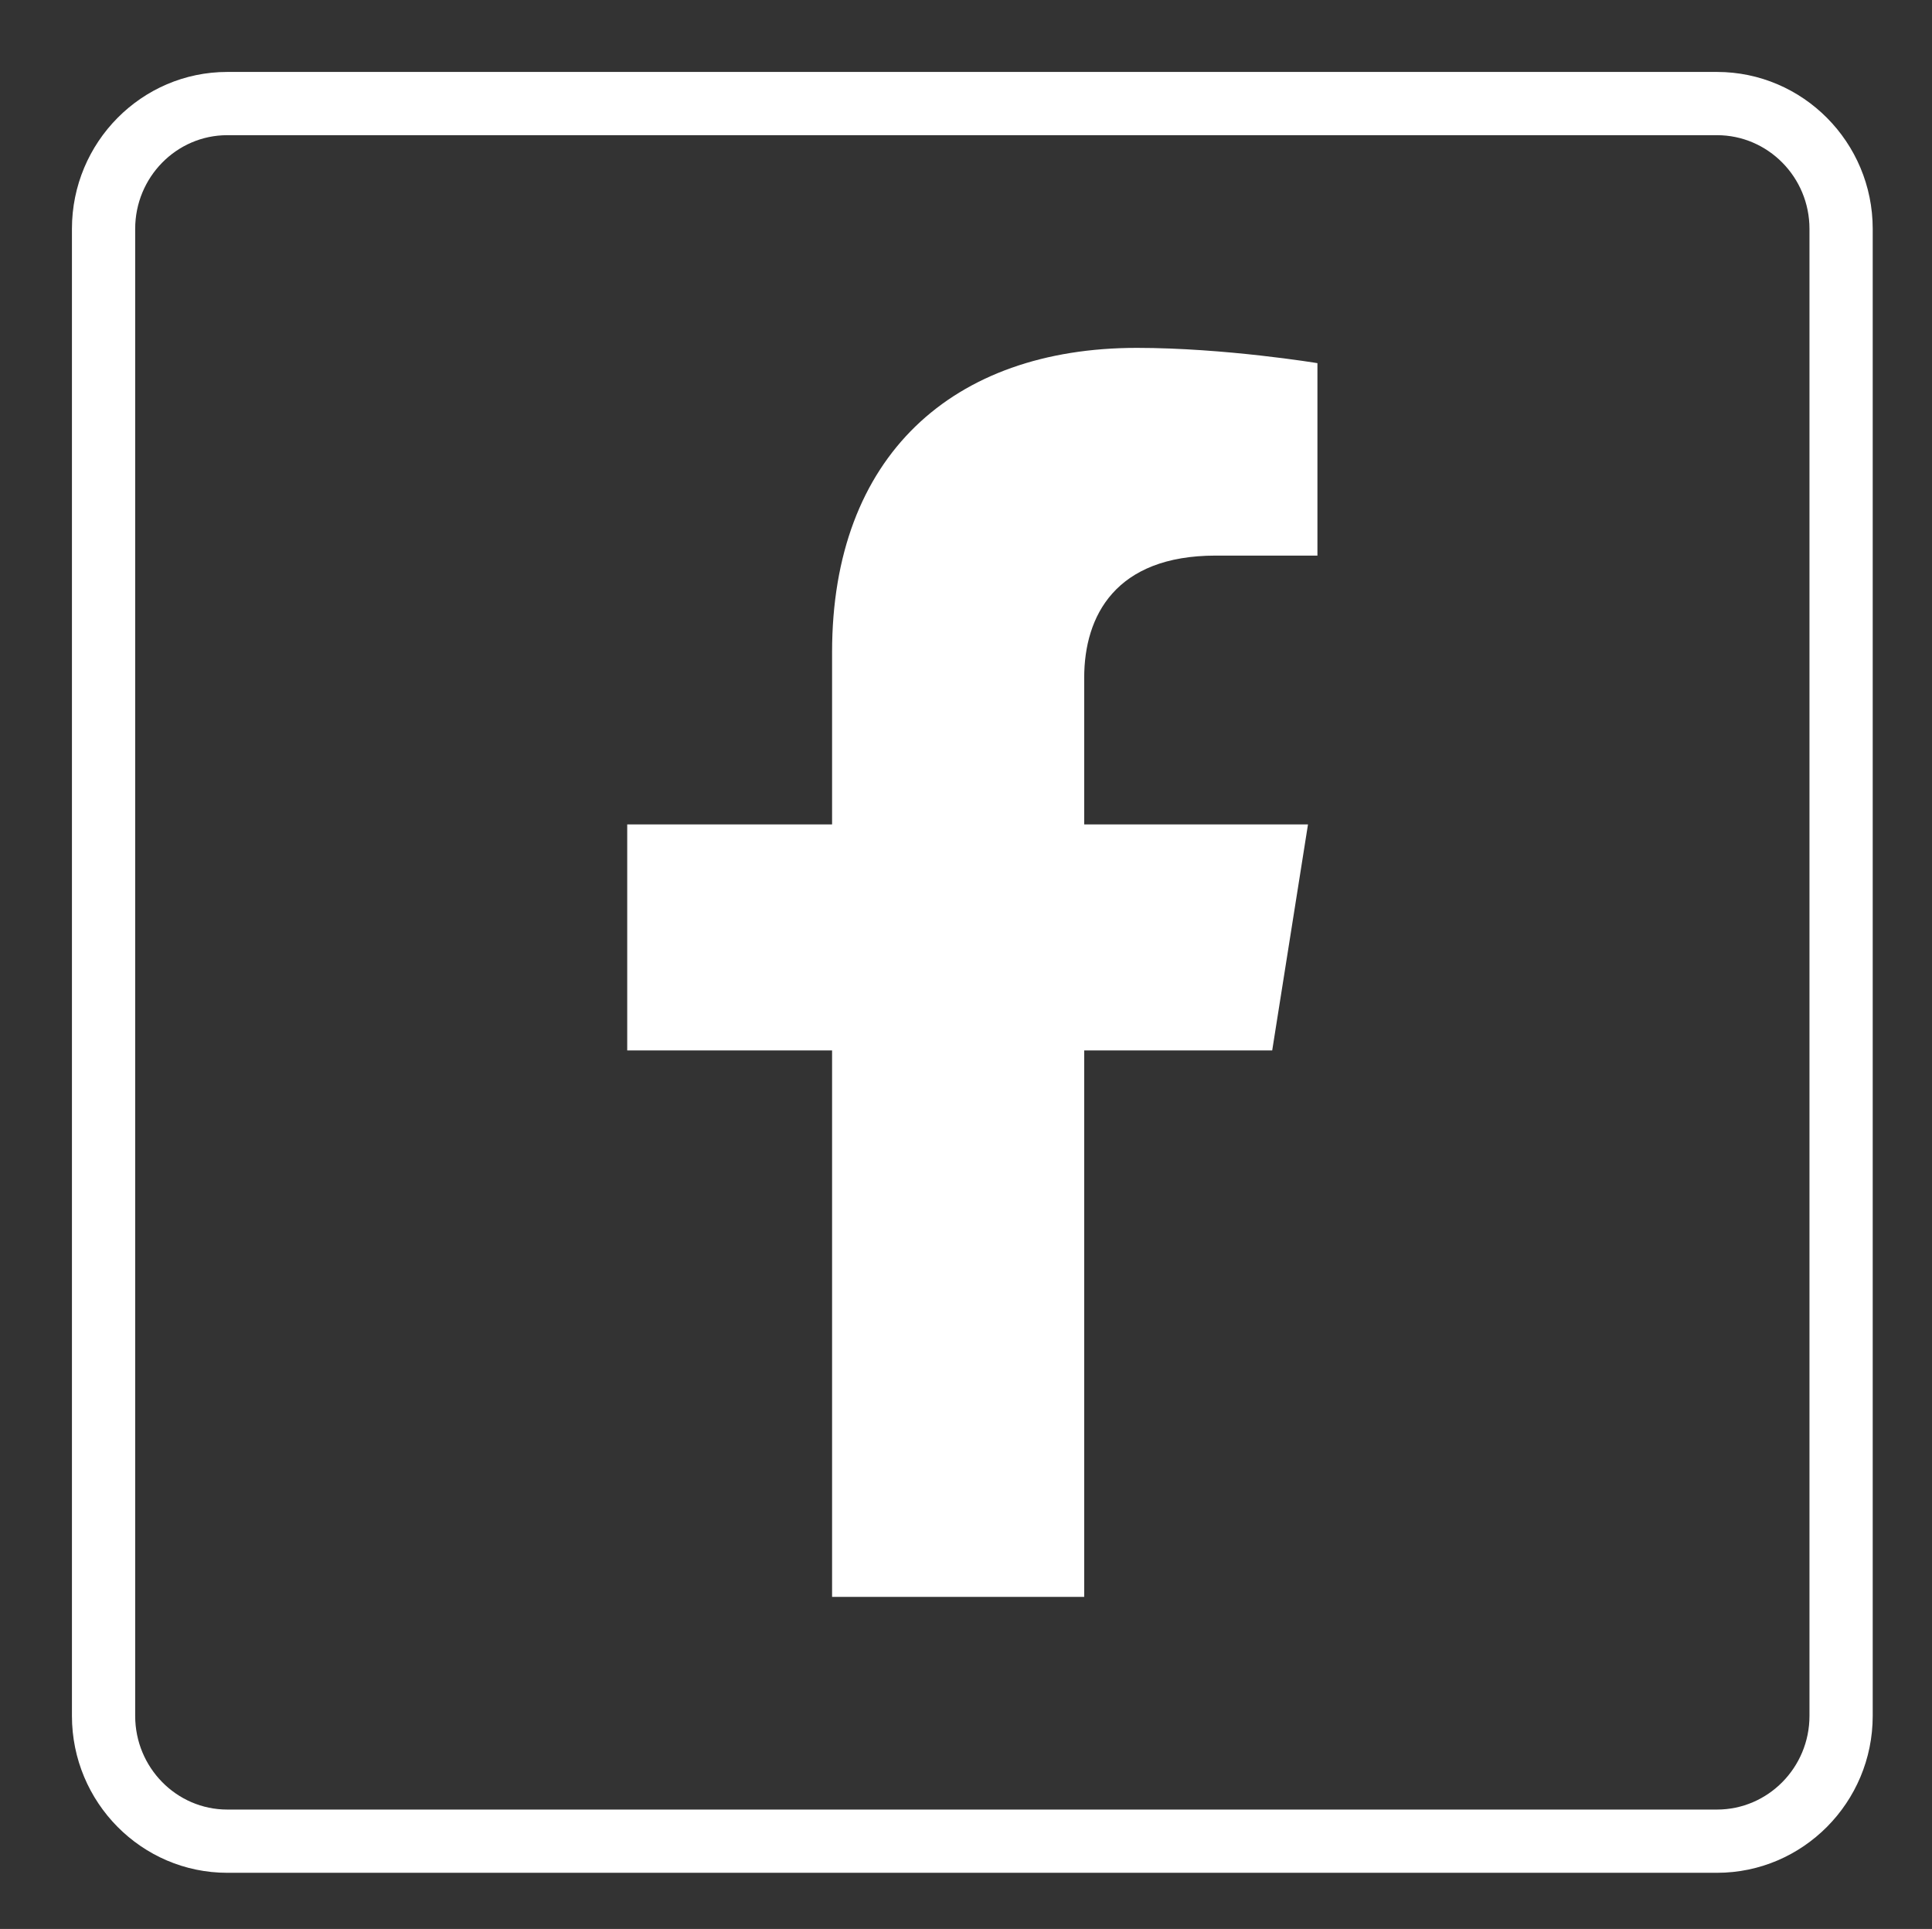 <?xml version="1.0" encoding="utf-8"?>
<!-- Generator: Adobe Illustrator 16.0.0, SVG Export Plug-In . SVG Version: 6.00 Build 0)  -->
<!DOCTYPE svg PUBLIC "-//W3C//DTD SVG 1.1//EN" "http://www.w3.org/Graphics/SVG/1.1/DTD/svg11.dtd">
<svg version="1.1" id="Layer_1" xmlns="http://www.w3.org/2000/svg" xmlns:xlink="http://www.w3.org/1999/xlink" x="0px" y="0px"
	 width="611px" height="610px" viewBox="0 0 611 610" enable-background="new 0 0 611 610" xml:space="preserve">
<rect x="0" y="0" width="611" height="610" fill="#333333" stroke="none"/>
<path fill="#FFFFFF" d="M402.337,332.188l11.321-71.481h-70.777v-46.389c0-19.554,9.891-38.617,41.581-38.617h32.179v-60.858
	c0,0-29.197-4.831-57.109-4.831c-58.289,0-96.383,34.237-96.383,96.216v54.478H198.36v71.48h64.787v172.804h79.733V332.188H402.337z
	"/>
<path fill="#FFFFFF" d="M543,592.25H71.877c-27.089,0-49.127-22.259-49.127-49.618V72.368c0-27.359,22.039-49.618,49.127-49.618H543
	c27.156,0,49.25,22.259,49.25,49.618v470.264C592.25,569.991,570.156,592.25,543,592.25z M71.877,42.75
	c-16.061,0-29.127,13.287-29.127,29.618v470.264c0,16.331,13.066,29.618,29.127,29.618H543c16.129,0,29.25-13.287,29.25-29.618
	V72.368c0-16.332-13.121-29.618-29.25-29.618H71.877z"/>
</svg>
